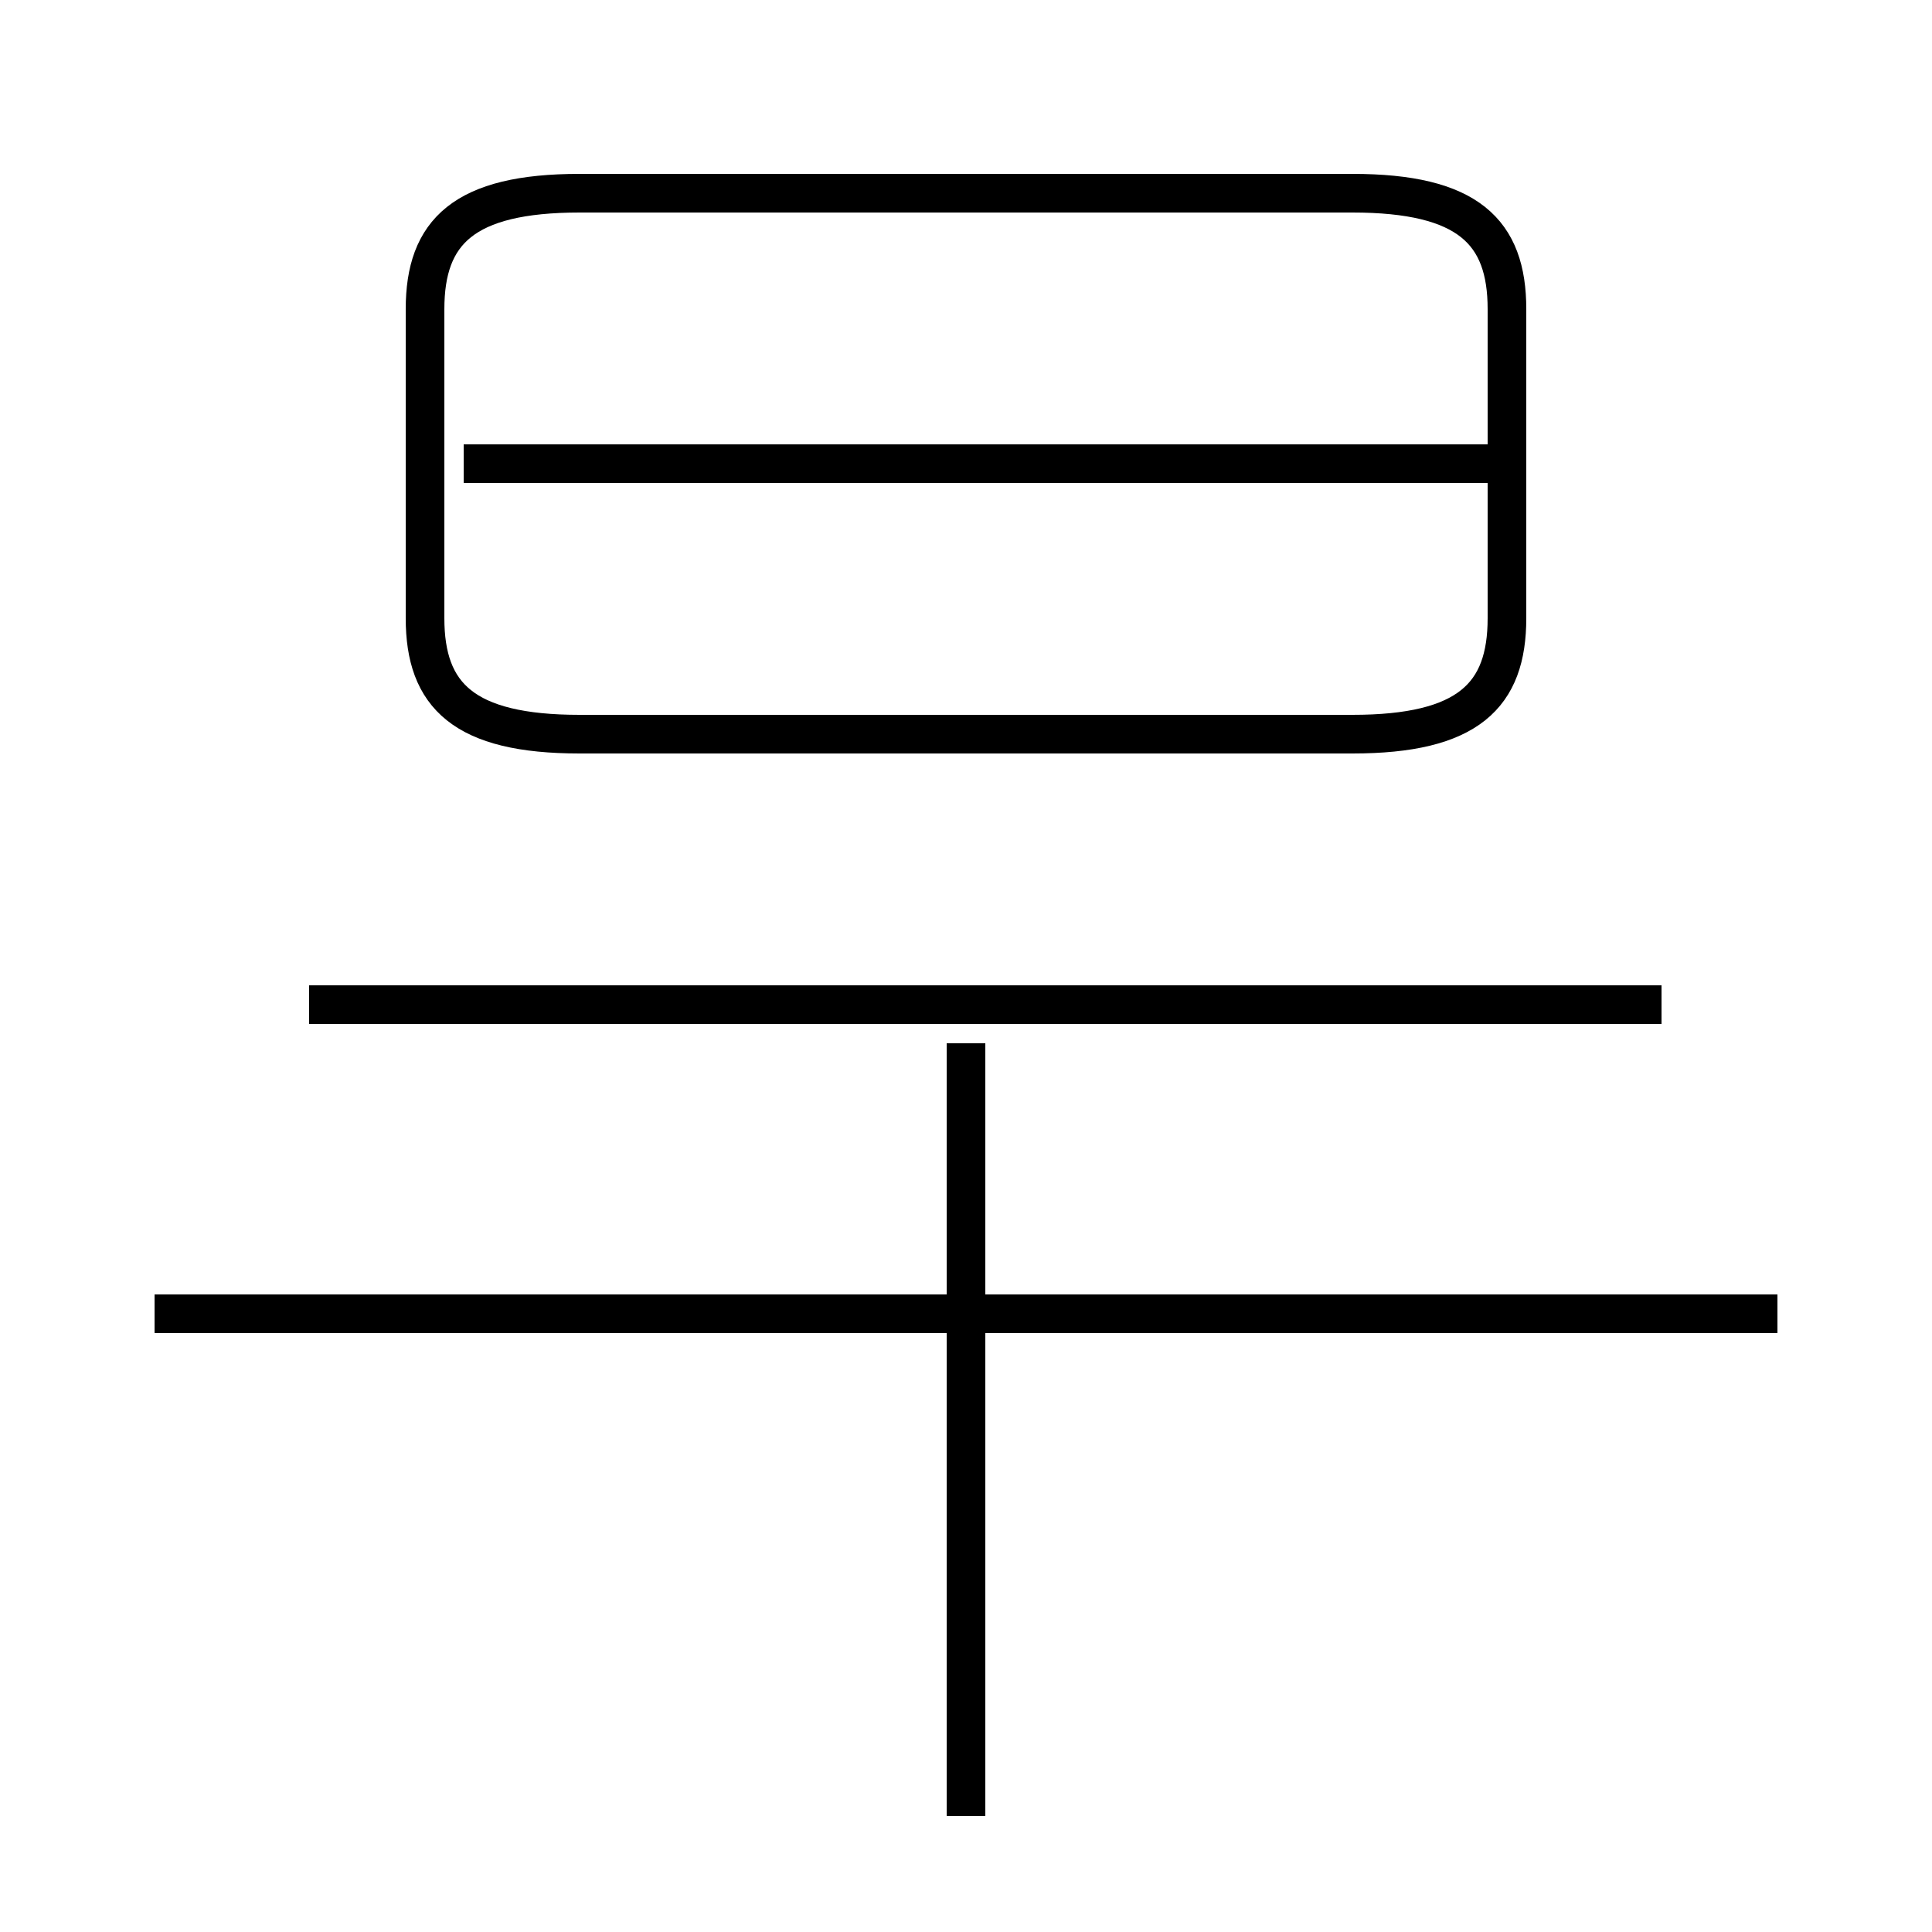 <?xml version='1.0' encoding='utf8'?>
<svg viewBox="0.0 -6.0 50.0 50.0" version="1.1" xmlns="http://www.w3.org/2000/svg">
<rect x="0.0" y="-6.0" width="50.0" height="50.0" fill="#808080" stroke="none"/>
<rect x="-1000" y="-1000" width="2000" height="2000" stroke="white" fill="white"/>
<g style="fill:white;stroke:#000000;  stroke-width:1">
<path d="M 15 -25 L 35 -25 C 38 -25 39 -26 39 -28 L 39 -36 C 39 -38 38 -39 35 -39 L 15 -39 C 12 -39 11 -38 11 -36 L 11 -28 C 11 -26 12 -25 15 -25 Z M 25 3 L 25 -17 M 4 -10 L 46 -10 M 8 -18 L 43 -18 M 12 -32 L 39 -32" transform="translate(0.0 38.0)" />
</g>
</svg>